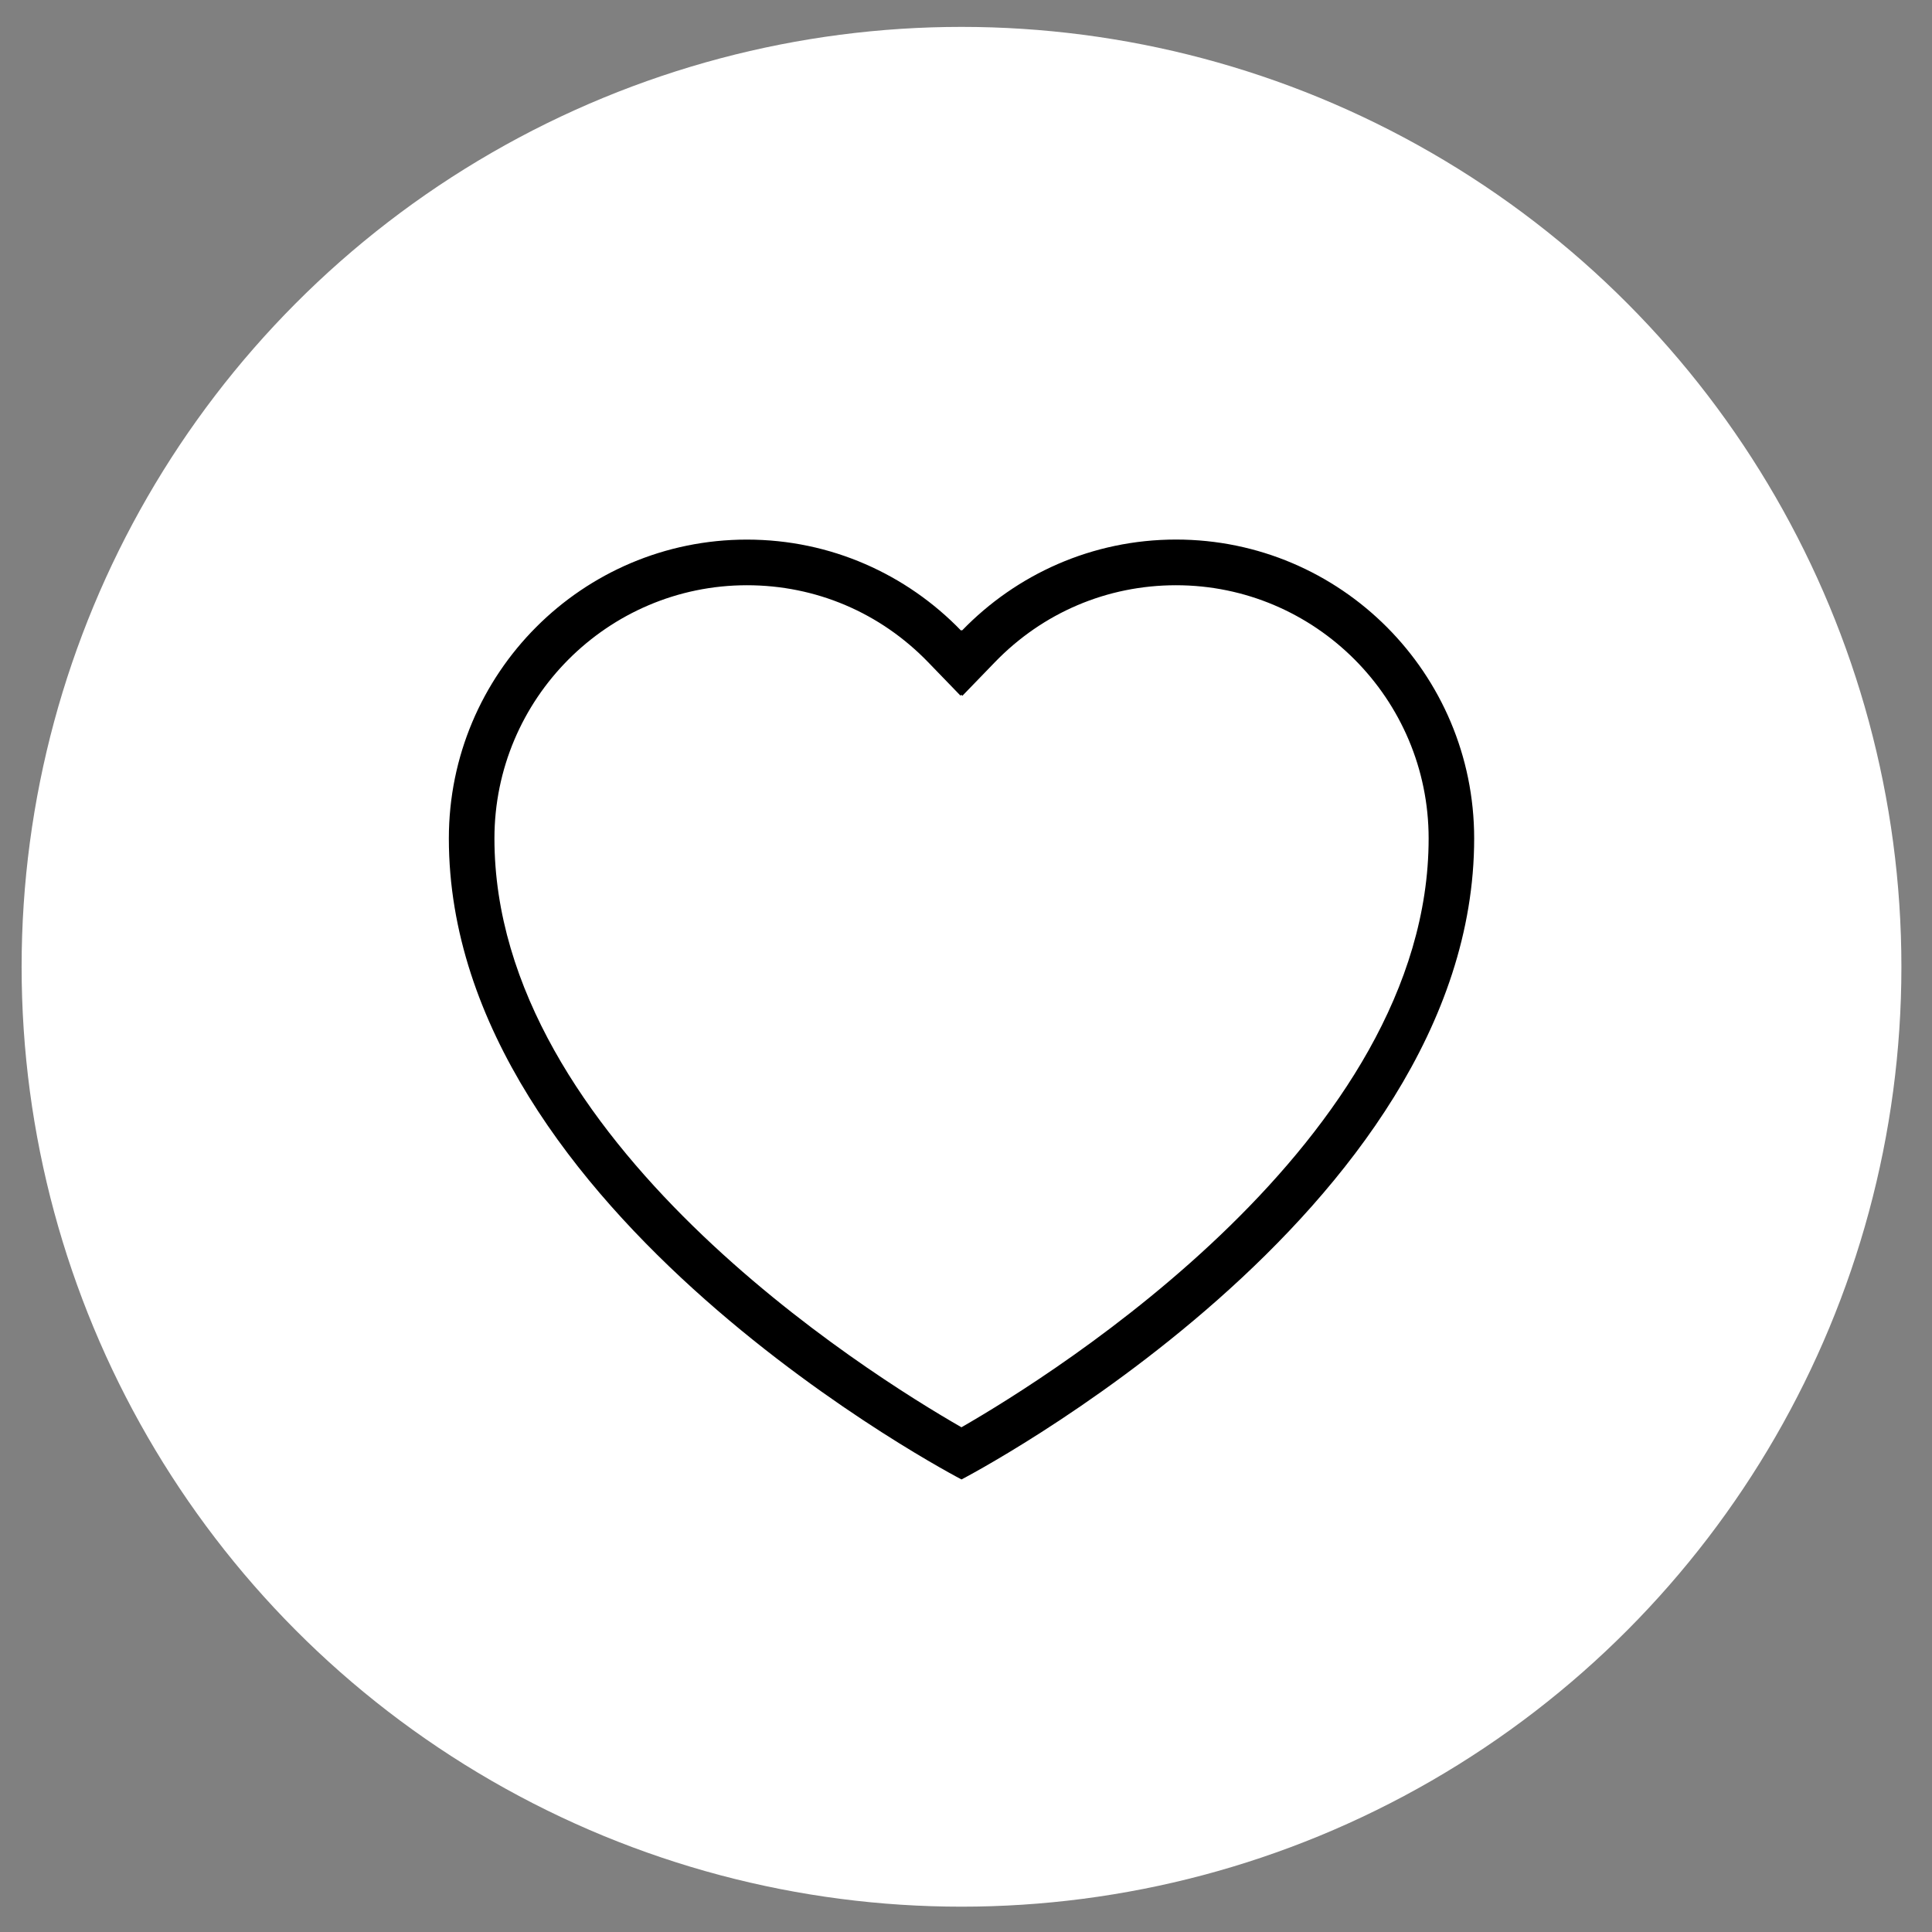 <?xml version="1.0" encoding="UTF-8" standalone="no"?><svg width='37' height='37' viewBox='0 0 37 37' fill='none' xmlns='http://www.w3.org/2000/svg'>
<rect x="0" y="0" width="37" height="37" fill="#808080" stroke="none"/>
<circle cx='18.414' cy='18.515' r='18' fill='white'/>
<path d='M22.523 11.208C25.19 11.208 27.36 13.383 27.36 16.057C27.36 21.83 20.201 26.306 18.413 27.334C16.623 26.307 9.469 21.84 9.469 16.057C9.469 13.383 11.638 11.208 14.305 11.208C15.624 11.208 16.857 11.732 17.777 12.684L18.394 13.322L18.411 13.306L18.43 13.326L19.051 12.684C19.971 11.732 21.204 11.208 22.523 11.208ZM22.523 10.333C20.914 10.333 19.462 11.002 18.424 12.075L18.414 12.065L18.404 12.075C17.366 11.002 15.914 10.334 14.305 10.334C11.152 10.333 8.596 12.896 8.596 16.057C8.596 23.242 18.414 28.333 18.414 28.333C18.414 28.333 28.232 23.242 28.232 16.057C28.232 12.896 25.676 10.333 22.523 10.333Z' fill='black'/>
</svg>
